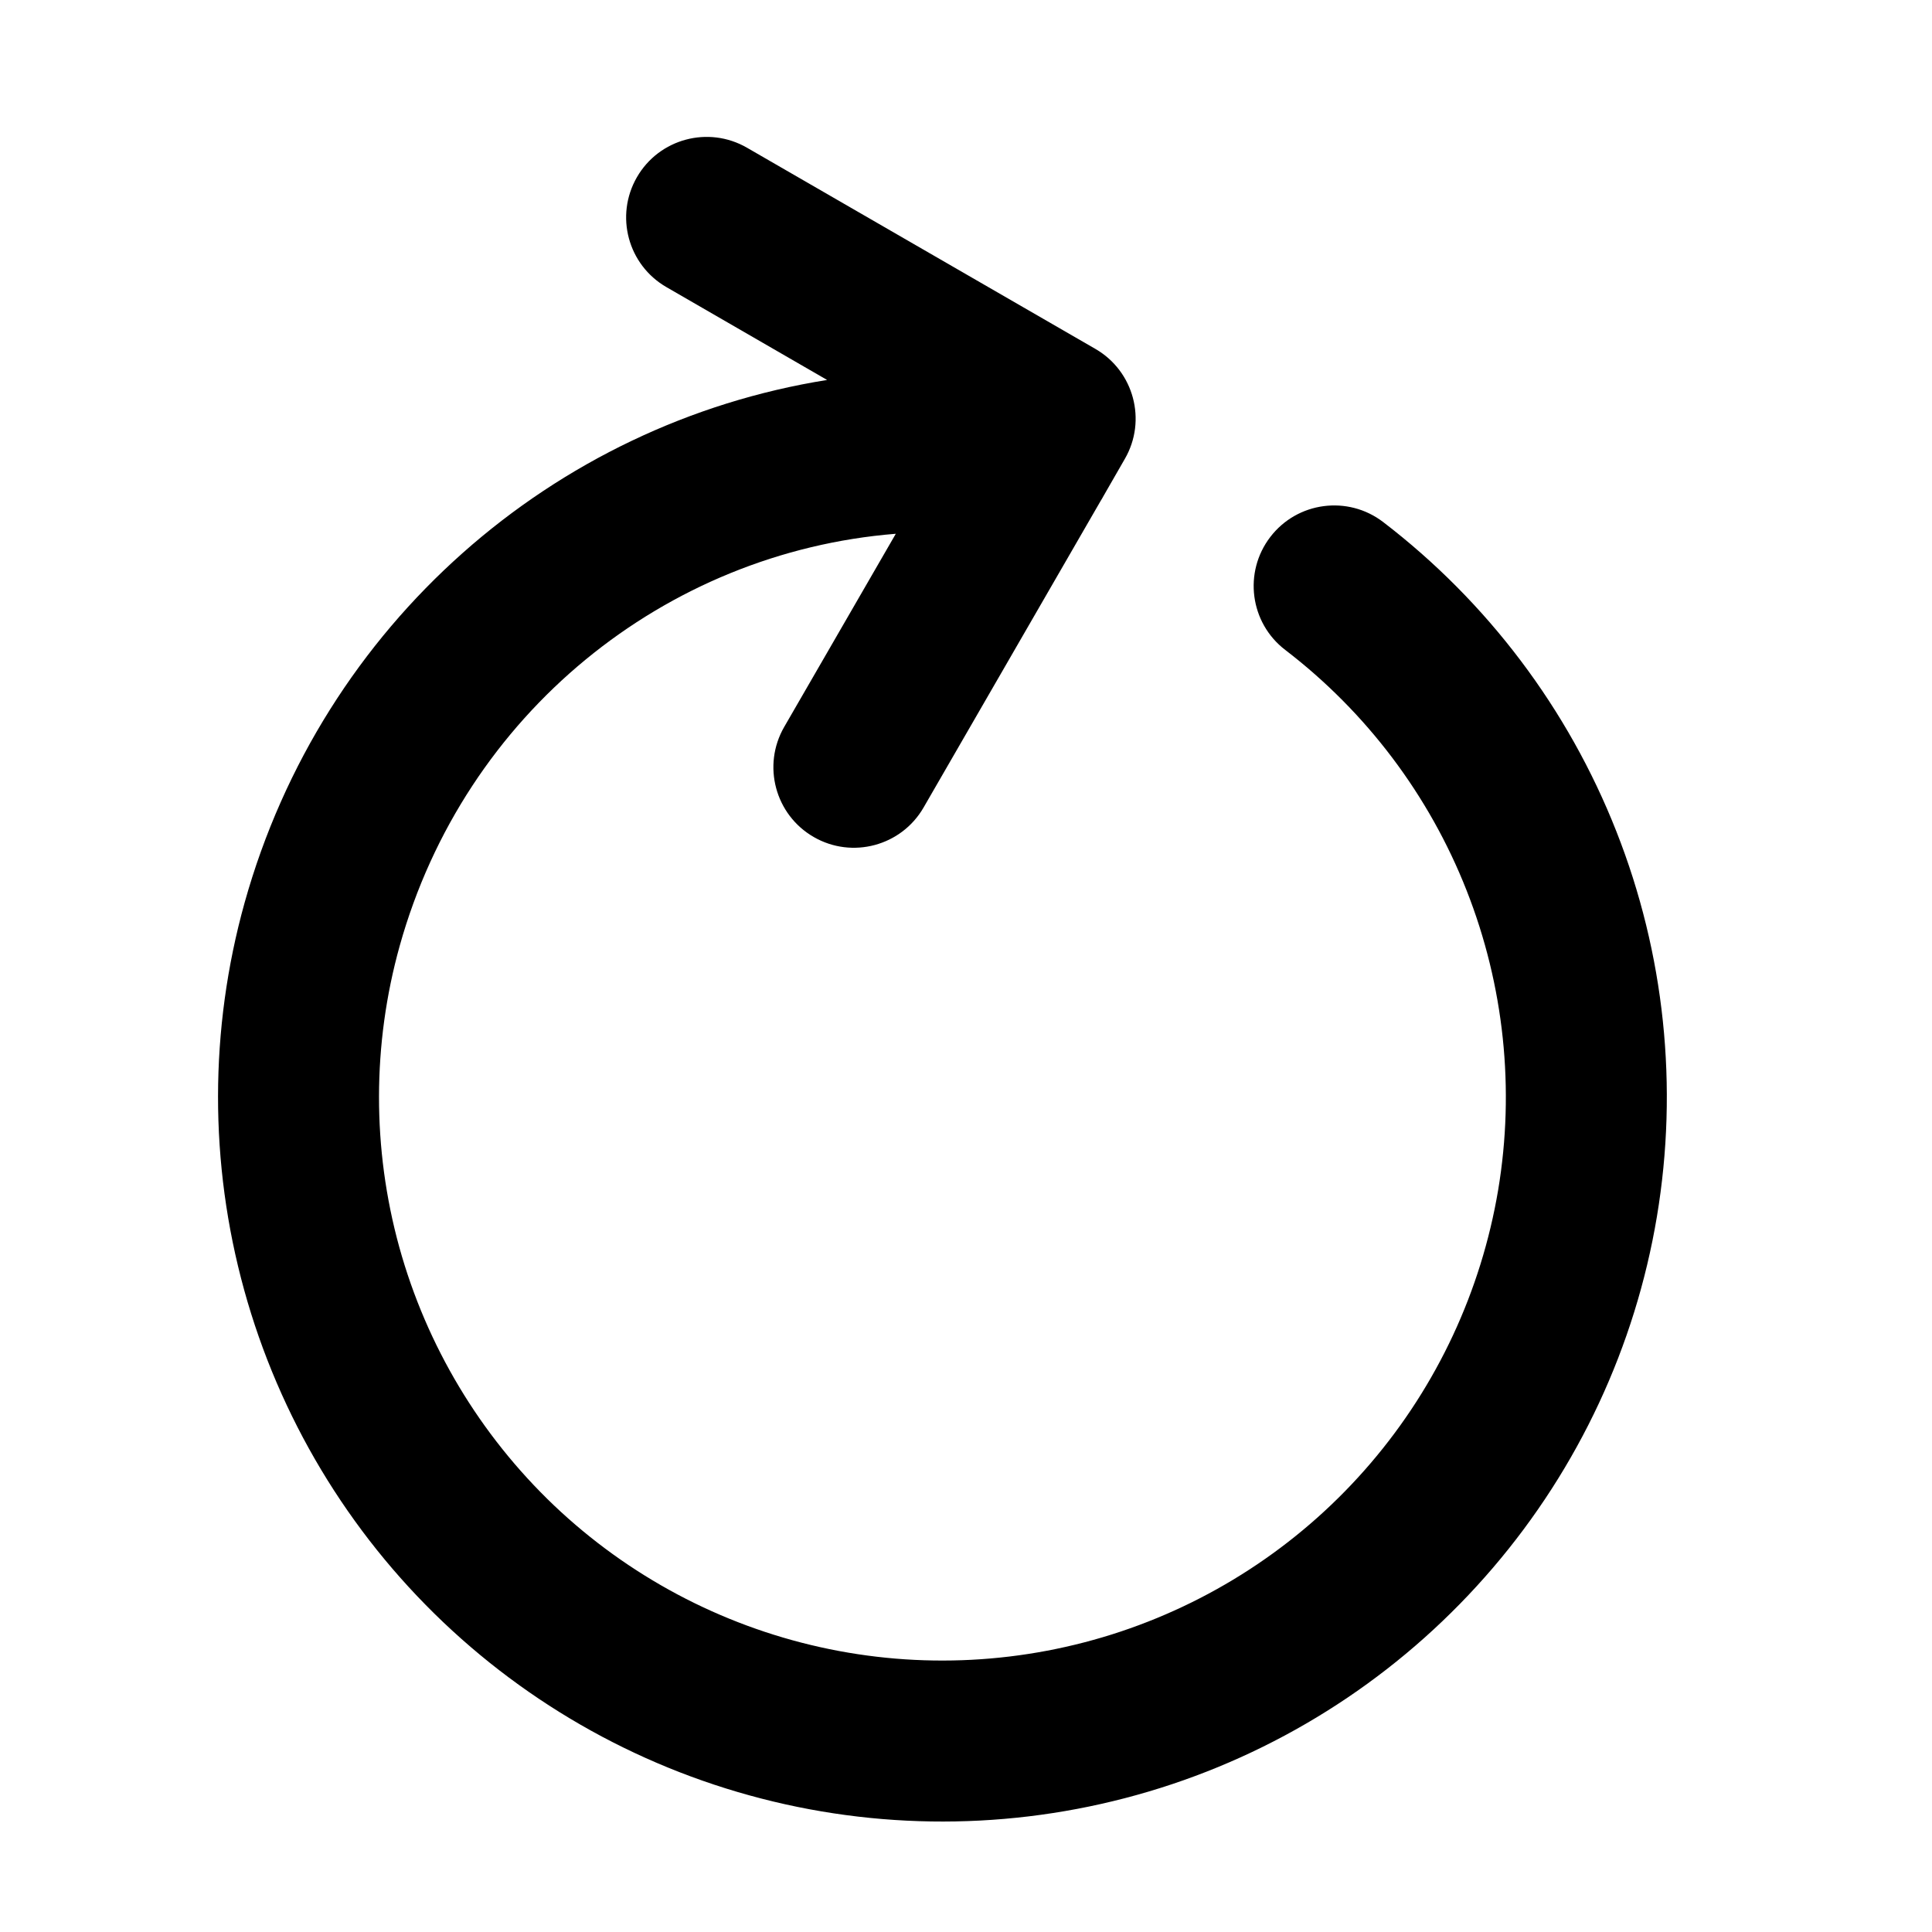 <svg width="18" height="18" viewBox="0 0 18 18" fill="none" xmlns="http://www.w3.org/2000/svg">
<g clip-path="url(#clip0_3059_16473)">
<path fill-rule="evenodd" clip-rule="evenodd" d="M8.346 4.973C6.199 5.145 4.329 6.646 3.724 8.812C3.468 9.73 3.467 10.701 3.72 11.619C3.974 12.538 4.473 13.37 5.163 14.027C5.854 14.683 6.71 15.139 7.641 15.346C8.571 15.553 9.54 15.502 10.444 15.2C11.347 14.898 12.152 14.356 12.771 13.631C13.39 12.907 13.8 12.027 13.958 11.087C14.115 10.147 14.013 9.182 13.664 8.296C13.315 7.409 12.73 6.634 11.974 6.055C11.645 5.803 11.583 5.332 11.835 5.003C12.087 4.674 12.558 4.612 12.887 4.864C13.859 5.609 14.61 6.605 15.059 7.745C15.509 8.885 15.639 10.126 15.437 11.335C15.235 12.543 14.707 13.674 13.911 14.605C13.115 15.537 12.081 16.235 10.919 16.623C9.757 17.011 8.511 17.076 7.315 16.81C6.119 16.544 5.018 15.958 4.13 15.114C3.242 14.27 2.601 13.2 2.275 12.019C1.949 10.838 1.95 9.59 2.279 8.41C3.005 5.812 5.159 3.946 7.706 3.54L6.209 2.675C5.85 2.468 5.727 2.01 5.934 1.651C6.141 1.292 6.6 1.169 6.959 1.376L10.206 3.251C10.564 3.458 10.687 3.917 10.48 4.275L10.284 4.616C10.274 4.635 10.263 4.653 10.252 4.671L8.605 7.523C8.398 7.882 7.939 8.005 7.581 7.798C7.222 7.591 7.099 7.132 7.306 6.773L8.346 4.973Z" fill="currentColor"/>
</g>
<defs>
<clipPath id="clip0_3059_16473">
<rect width="18" height="18" fill="currentColor"/>
</clipPath>
</defs>
</svg>
